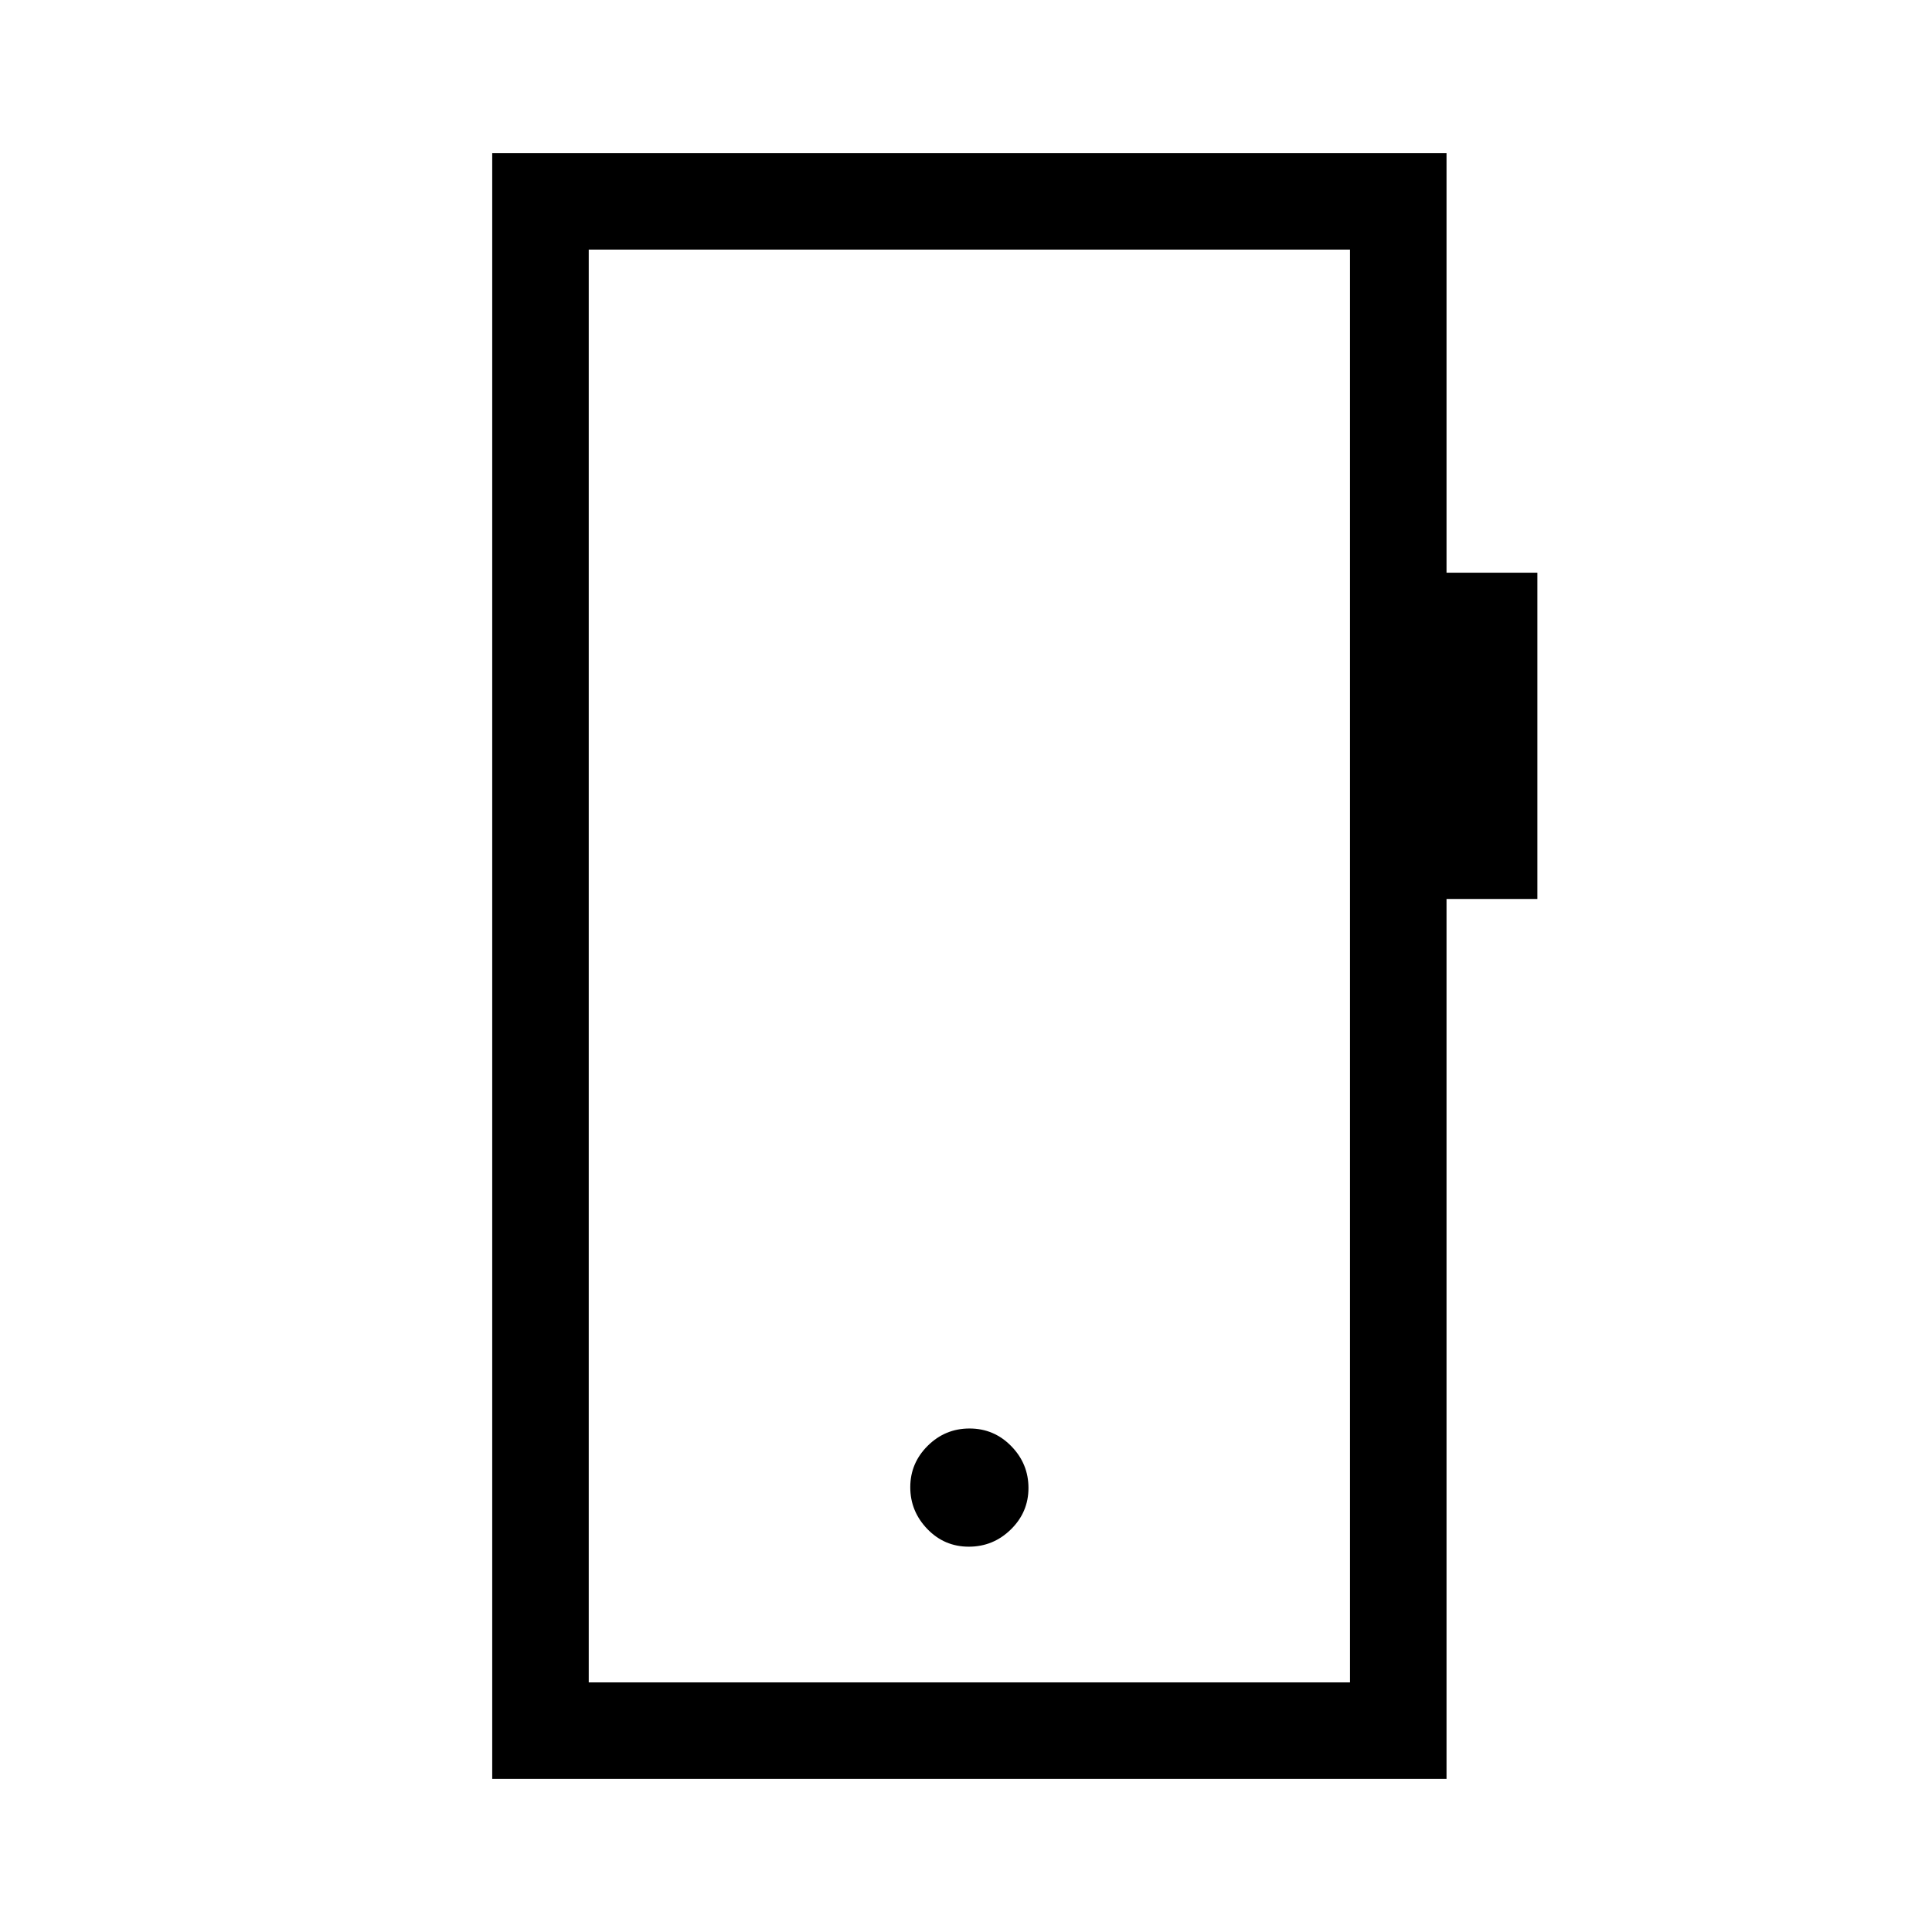 <svg xmlns="http://www.w3.org/2000/svg" height="20" viewBox="0 -960 960 960" width="20"><path d="M481.39-191.46q12.15 0 20.9-8.57 8.75-8.57 8.75-20.61 0-12.05-8.57-20.8-8.56-8.75-20.71-8.75-12.14 0-20.8 8.61-8.65 8.6-8.65 20.57 0 11.96 8.47 20.76 8.47 8.79 20.61 8.79ZM244.58-76.08v-807.84h474.19v208.5h45.15v162.11h-45.15v437.23H244.58Zm47.96-47.96h378.27v-711.92H292.54v711.92Zm0 0v-711.92 711.92Z"/></svg>